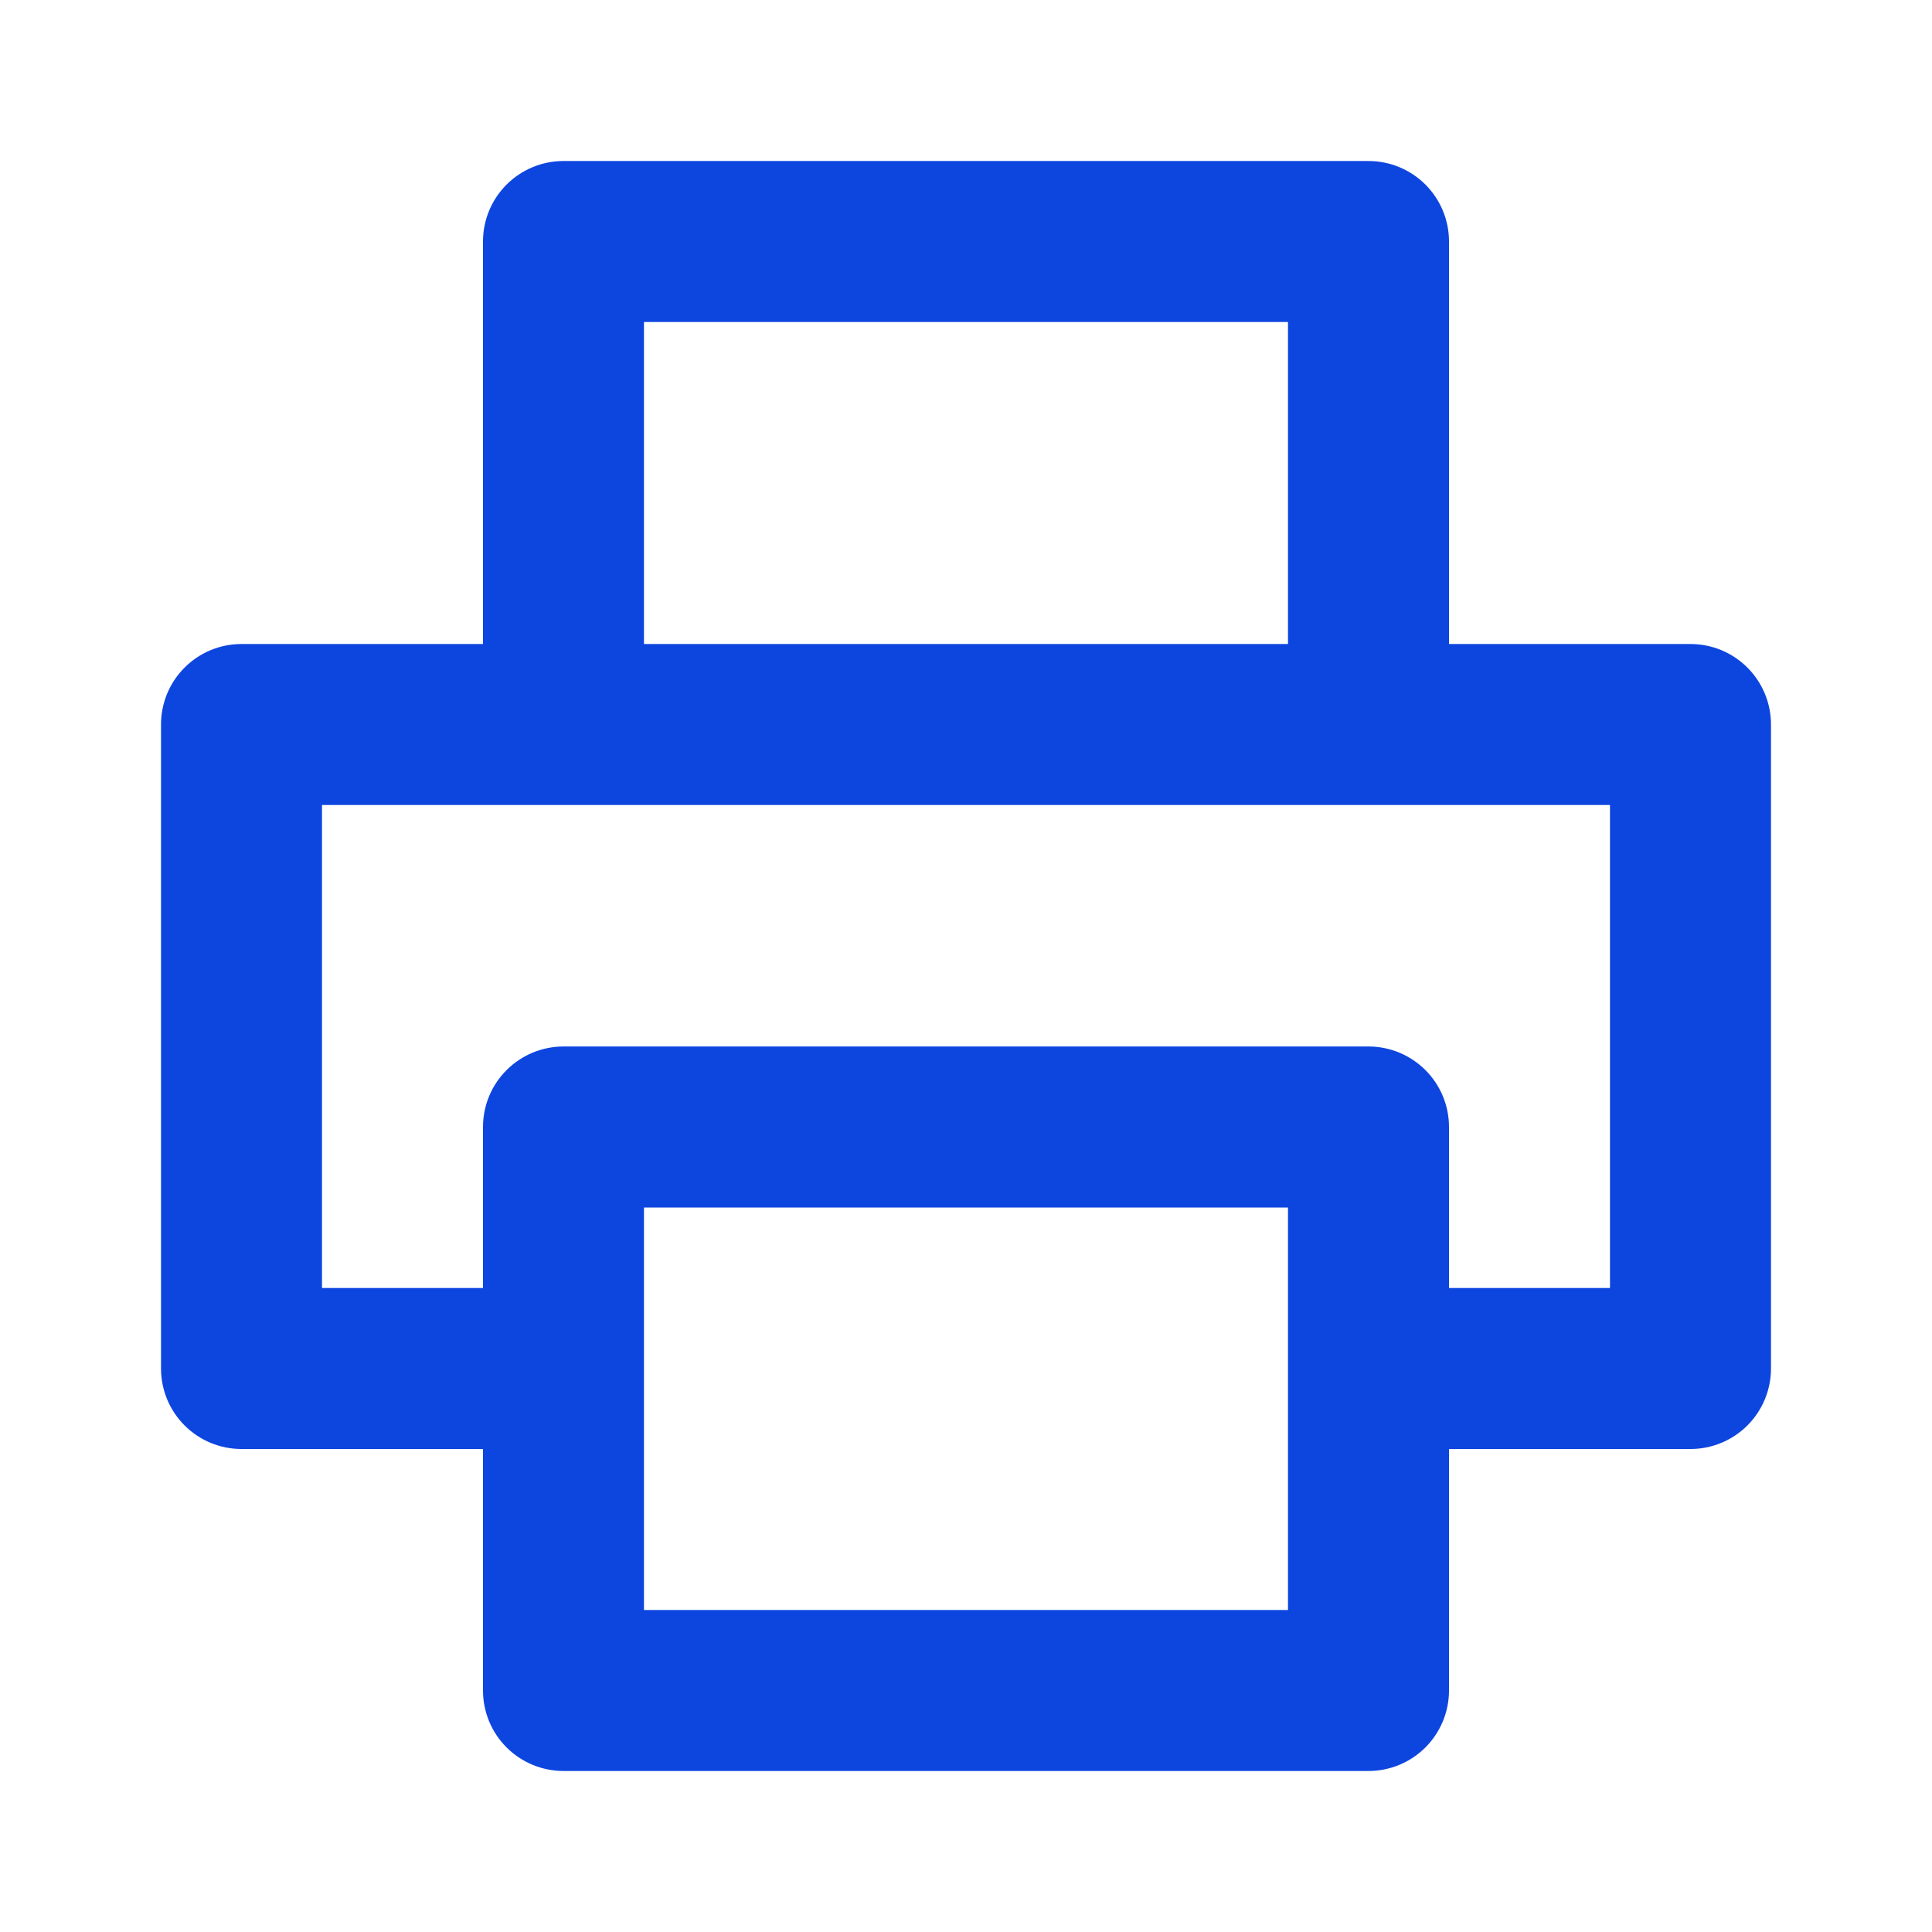 <svg width="50" height="50" viewBox="0 0 50 50" fill="none" xmlns="http://www.w3.org/2000/svg">
<path d="M43.75 16.667H37.5V6.25C37.5 5.697 37.28 5.168 36.89 4.777C36.499 4.386 35.969 4.167 35.416 4.167H14.583C14.031 4.167 13.501 4.386 13.11 4.777C12.719 5.168 12.5 5.697 12.5 6.25V16.667H6.25C5.697 16.667 5.167 16.886 4.777 17.277C4.386 17.668 4.167 18.197 4.167 18.75V35.417C4.167 35.969 4.386 36.499 4.777 36.89C5.167 37.281 5.697 37.5 6.25 37.5H12.5V43.75C12.5 44.303 12.719 44.832 13.11 45.223C13.501 45.614 14.031 45.833 14.583 45.833H35.416C35.969 45.833 36.499 45.614 36.89 45.223C37.28 44.832 37.5 44.303 37.5 43.75V37.5H43.75C44.302 37.5 44.832 37.281 45.223 36.89C45.614 36.499 45.833 35.969 45.833 35.417V18.75C45.833 18.197 45.614 17.668 45.223 17.277C44.832 16.886 44.302 16.667 43.75 16.667ZM16.666 8.333H33.333V16.667H16.666V8.333ZM33.333 41.667H16.666V31.25H33.333V41.667ZM41.666 33.333H37.5V29.167C37.5 28.614 37.28 28.084 36.89 27.694C36.499 27.303 35.969 27.083 35.416 27.083H14.583C14.031 27.083 13.501 27.303 13.11 27.694C12.719 28.084 12.5 28.614 12.5 29.167V33.333H8.333V20.833H41.666V33.333Z" fill="#0D45DF"/>
</svg>
